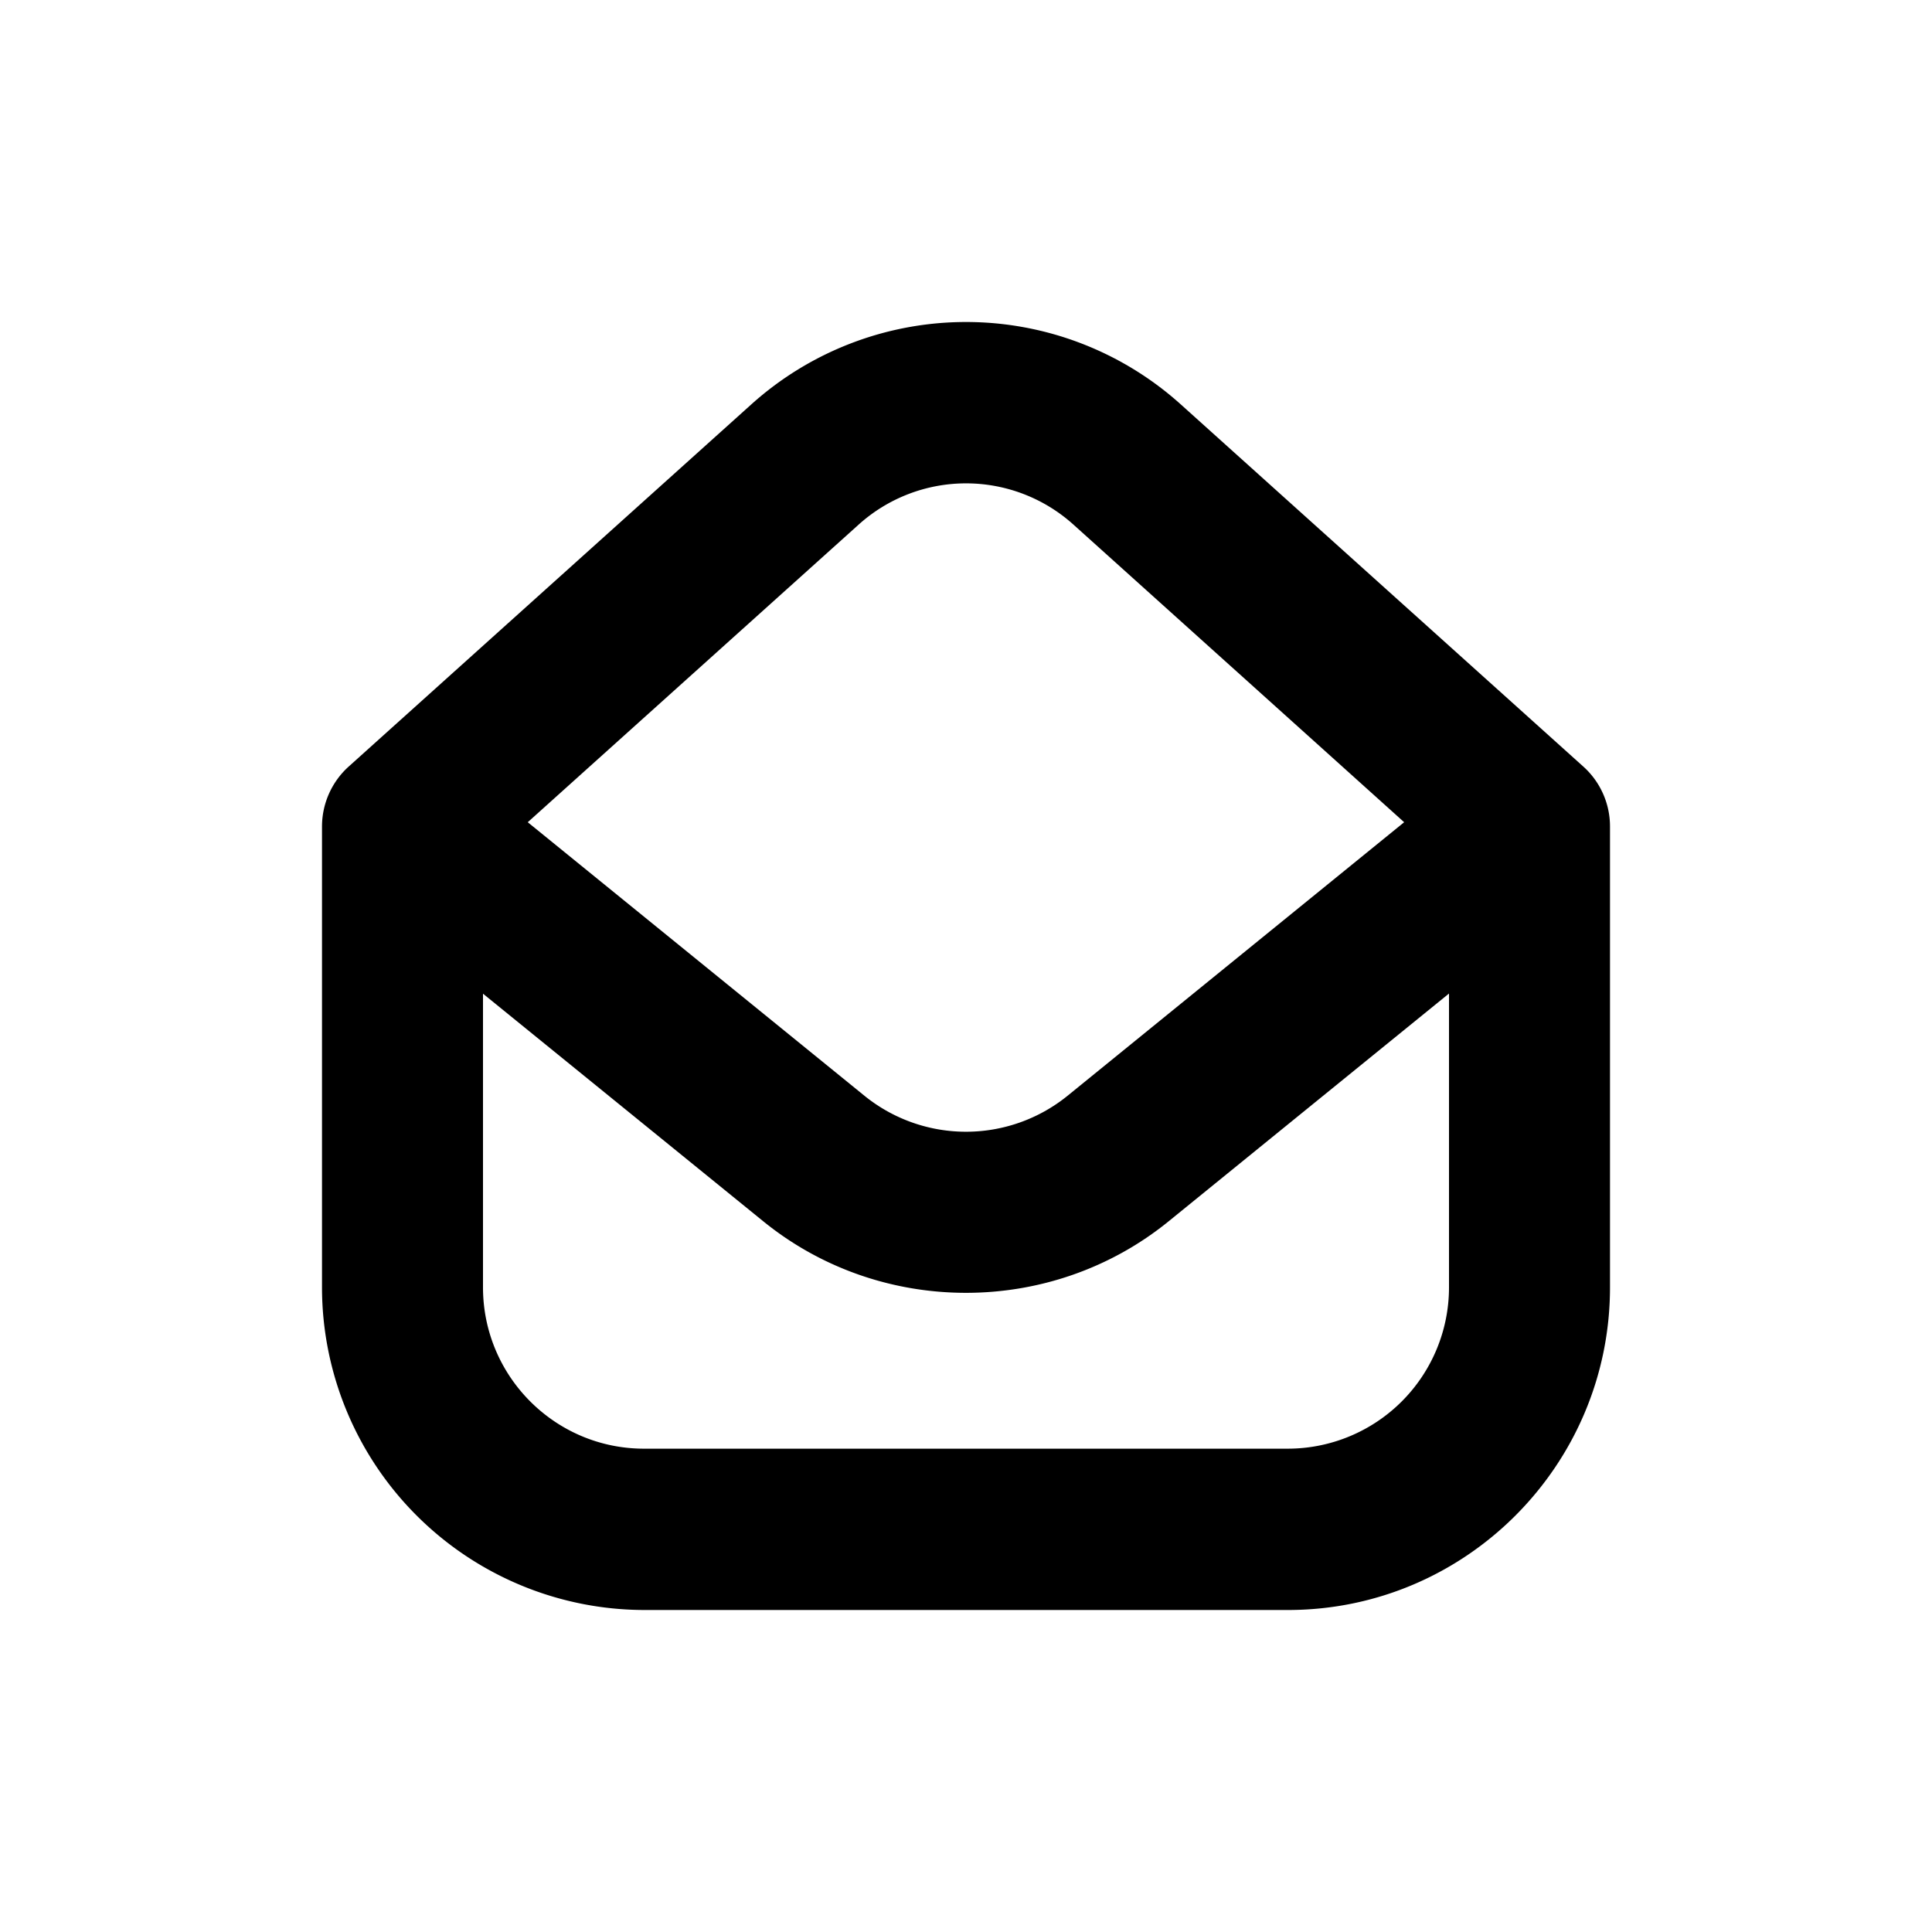 <svg xmlns="http://www.w3.org/2000/svg" viewBox="0 0 24 24"><path fill-rule="evenodd" d="M10.664 6.519a1.993 1.993 0 0 1 2.673 0l4.106 3.695-4.184 3.4a2.004 2.004 0 0 1-2.518 0l-4.185-3.4 4.108-3.695zM16 17.996H8c-1.103 0-2-.898-2-2.004v-3.648l3.481 2.827c.73.593 1.624.889 2.519.889s1.79-.297 2.519-.89L18 12.342v3.65a2.004 2.004 0 0 1-2 2.004zM8 20h8c2.206 0 4-1.798 4-4.008v-5.724a1 1 0 0 0-.332-.746l-4.995-4.494a3.988 3.988 0 0 0-5.345 0L4.332 9.522c-.211.19-.332.461-.332.746v5.724A4.01 4.01 0 0 0 8 20z"/></svg>